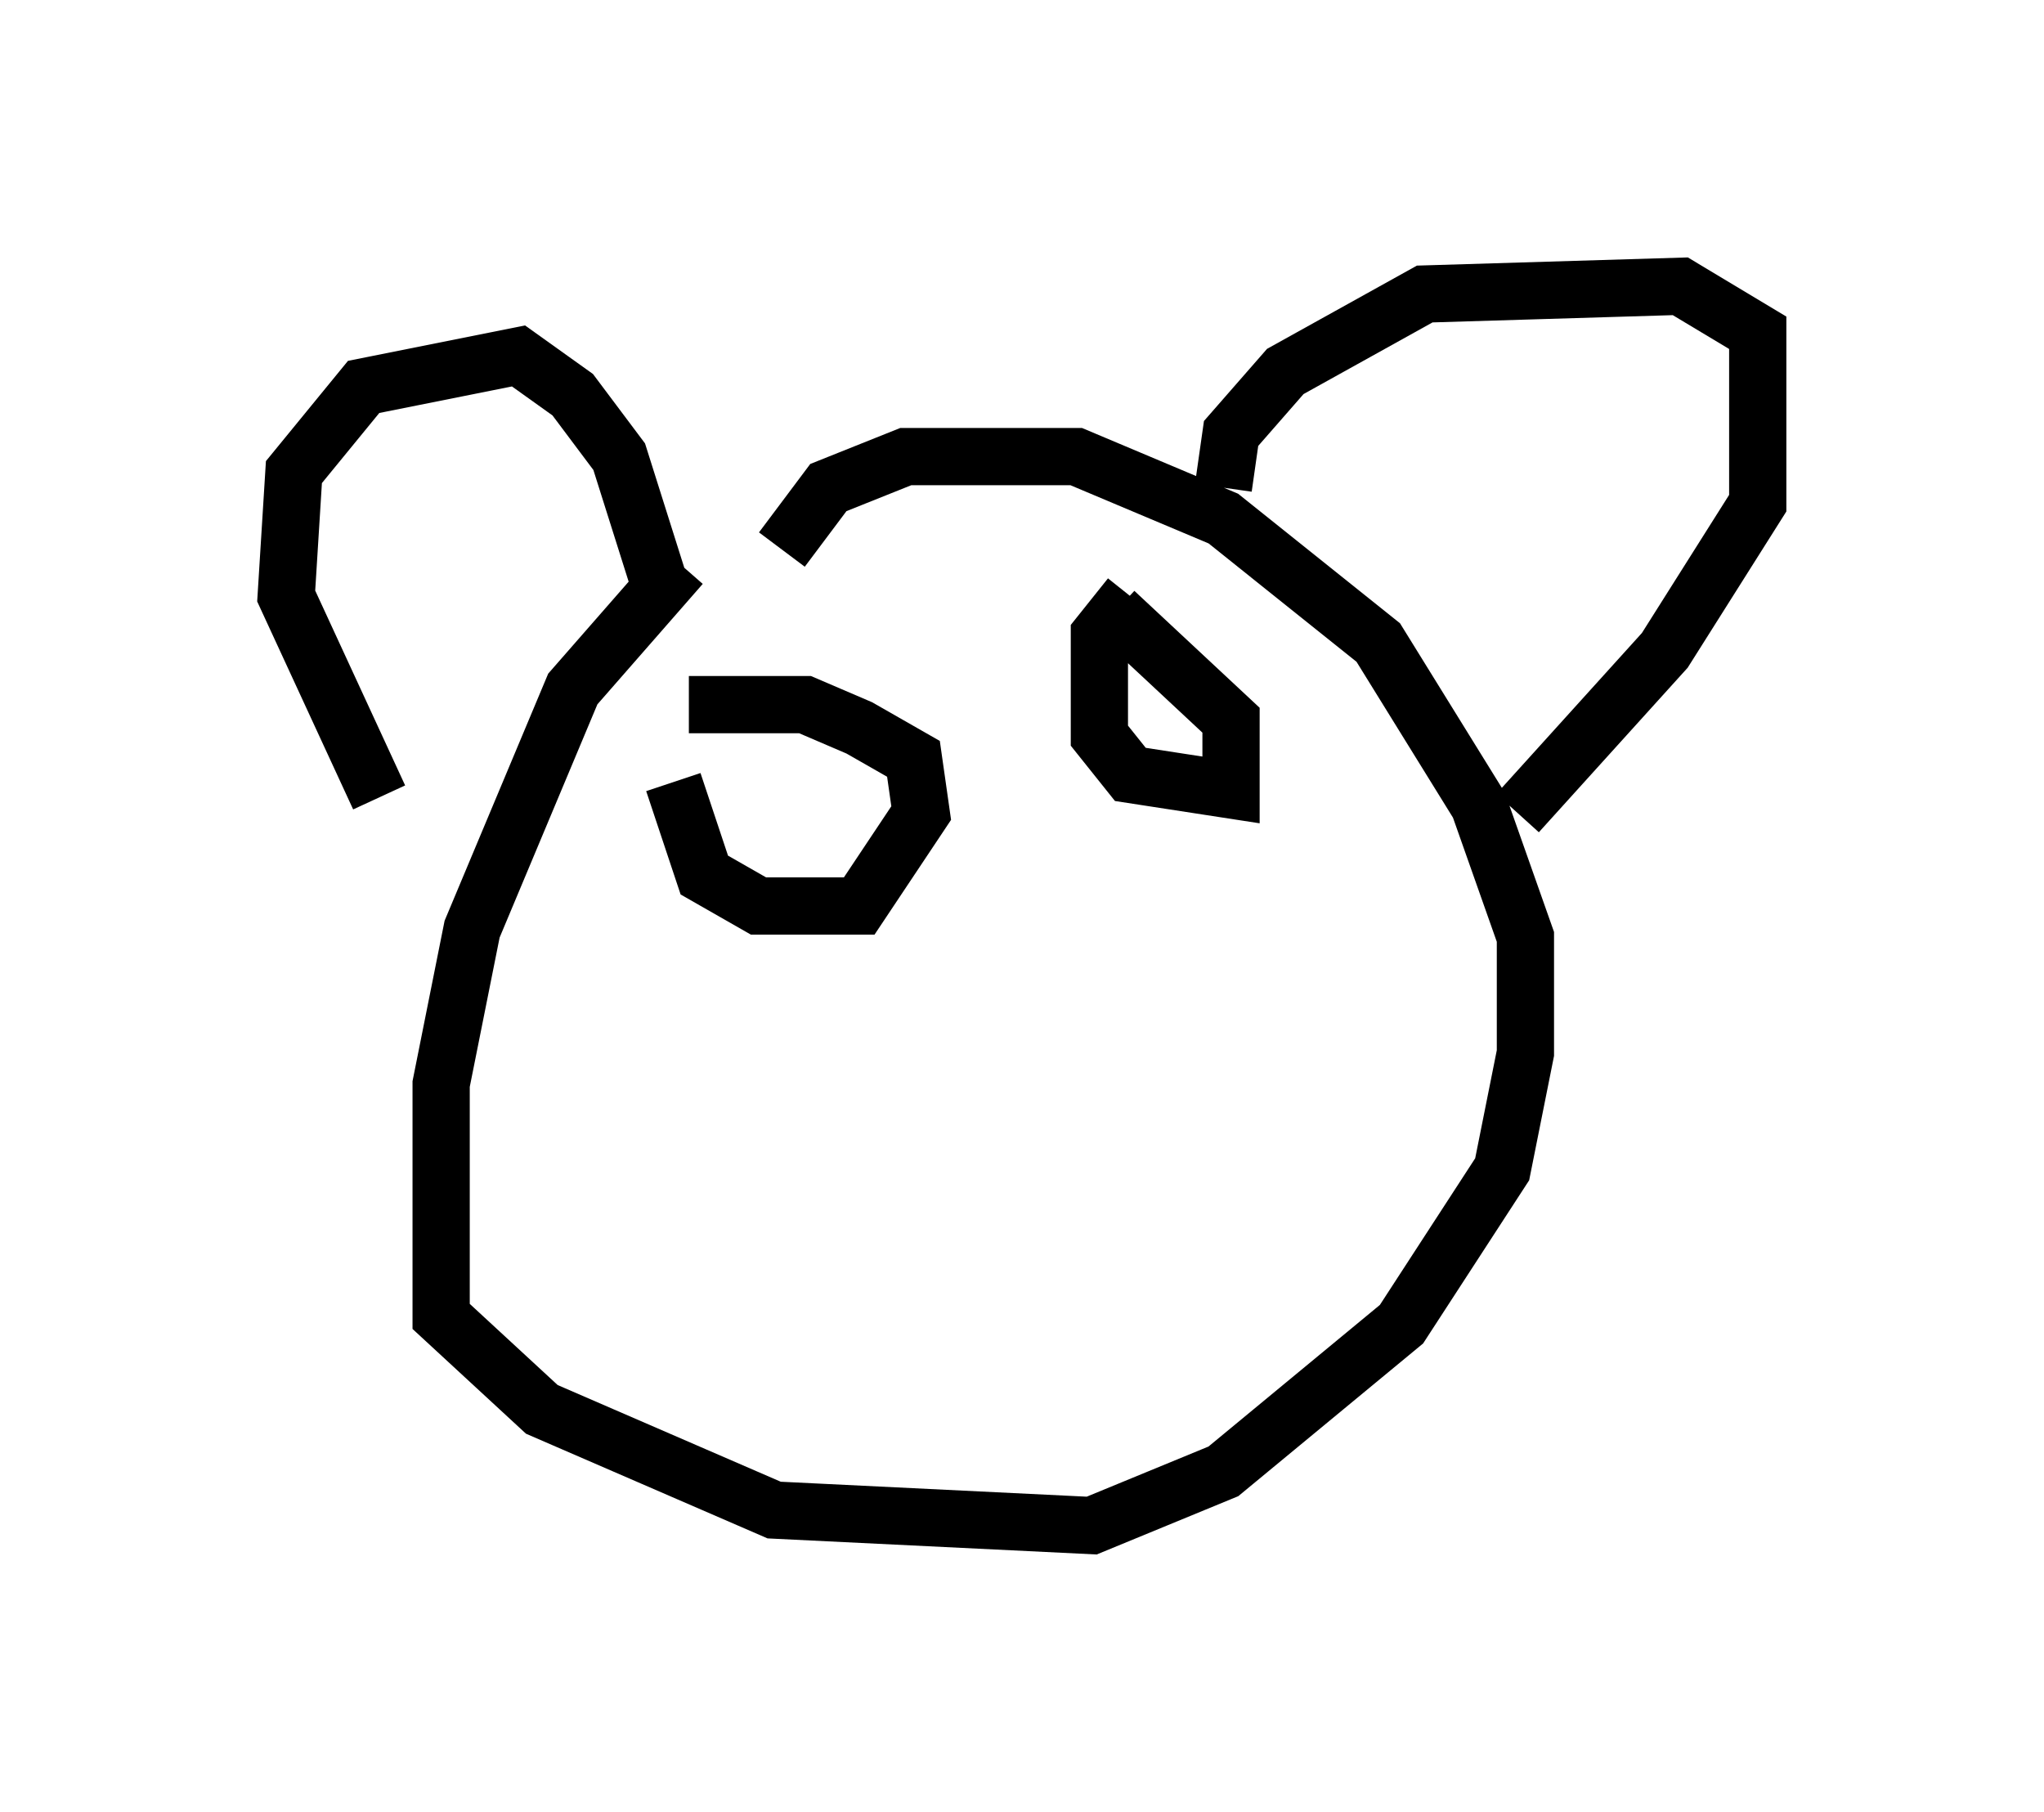 <?xml version="1.0" encoding="utf-8" ?>
<svg baseProfile="full" height="31.651" version="1.1" width="35.71" xmlns="http://www.w3.org/2000/svg" xmlns:ev="http://www.w3.org/2001/xml-events" xmlns:xlink="http://www.w3.org/1999/xlink"><defs /><rect fill="white" height="31.651" width="35.71" x="0" y="0" /><path d="M17.72, 10.683 m-5.819, -0.812 l-1.894, 2.165 -1.759, 4.195 l-0.541, 2.706 0.0, 4.059 l1.759, 1.624 4.059, 1.759 l5.548, 0.271 2.3, -0.947 l3.112, -2.571 1.759, -2.706 l0.406, -2.03 0.0, -2.03 l-0.812, -2.3 -1.759, -2.842 l-2.706, -2.165 -2.571, -1.083 l-2.977, 0.0 -1.353, 0.541 l-0.812, 1.083 m-7.036, 4.33 l-1.624, -3.518 0.135, -2.165 l1.218, -1.488 2.706, -0.541 l0.947, 0.677 0.812, 1.083 l0.812, 2.571 m9.743, -2.03 l0.135, -0.947 0.947, -1.083 l2.436, -1.353 4.465, -0.135 l1.353, 0.812 0.0, 2.977 l-1.624, 2.571 -2.571, 2.842 m-14.75, -0.541 l0.541, 1.624 0.947, 0.541 l1.759, 0.0 1.083, -1.624 l-0.135, -0.947 -0.947, -0.541 l-0.947, -0.406 -2.03, 0.0 m7.713, -1.894 l-0.541, 0.677 0.0, 1.759 l0.541, 0.677 1.759, 0.271 l0.0, -1.218 -2.03, -1.894 " fill="none" stroke="black" stroke-width="1" /></svg>